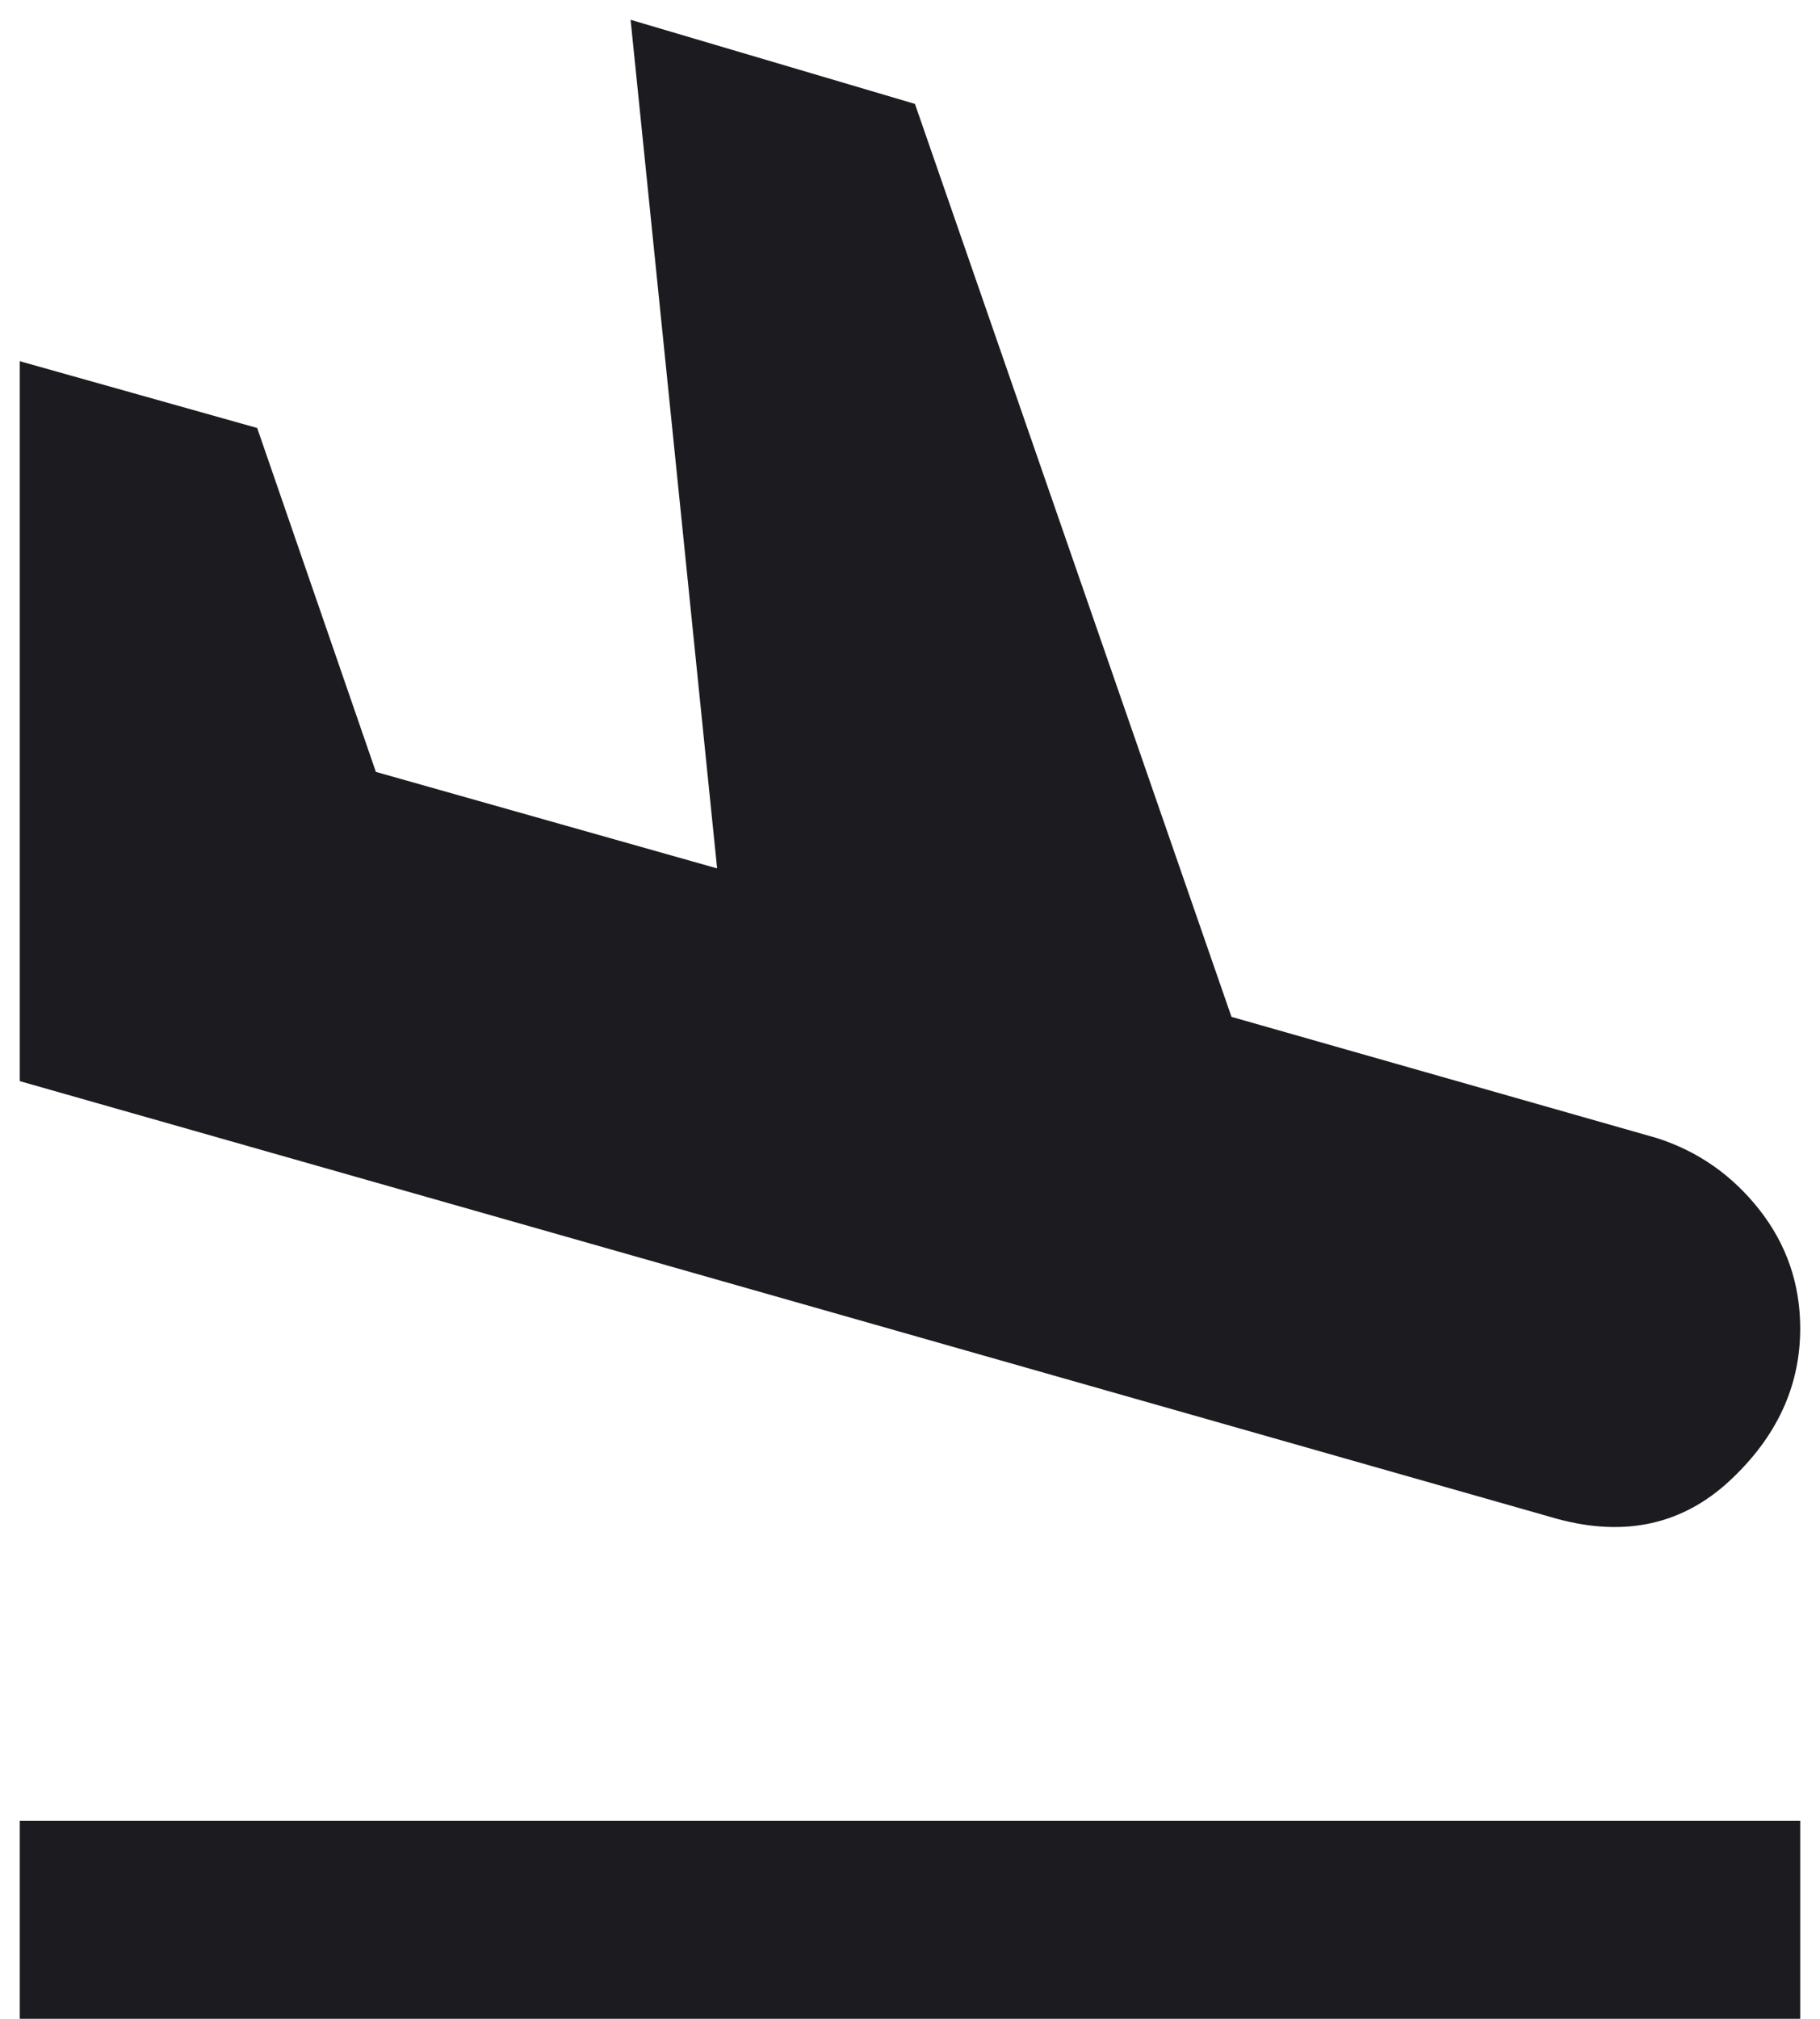 <svg width="46" height="51" viewBox="0 0 46 51" fill="none" xmlns="http://www.w3.org/2000/svg">
<path d="M0.5 51V46H45.5V51H0.5ZM39.375 38.375L0.5 27.312V9.125L6.5 10.812L9.5 19.5L18.125 21.938L15.938 0.5L23.125 2.625L31.125 25.688L41.875 28.75C42.917 29.083 43.781 29.688 44.469 30.562C45.156 31.438 45.5 32.438 45.5 33.562C45.5 35.021 44.906 36.302 43.719 37.406C42.531 38.51 41.083 38.833 39.375 38.375Z" fill="#1C1B1F"/>
</svg>
